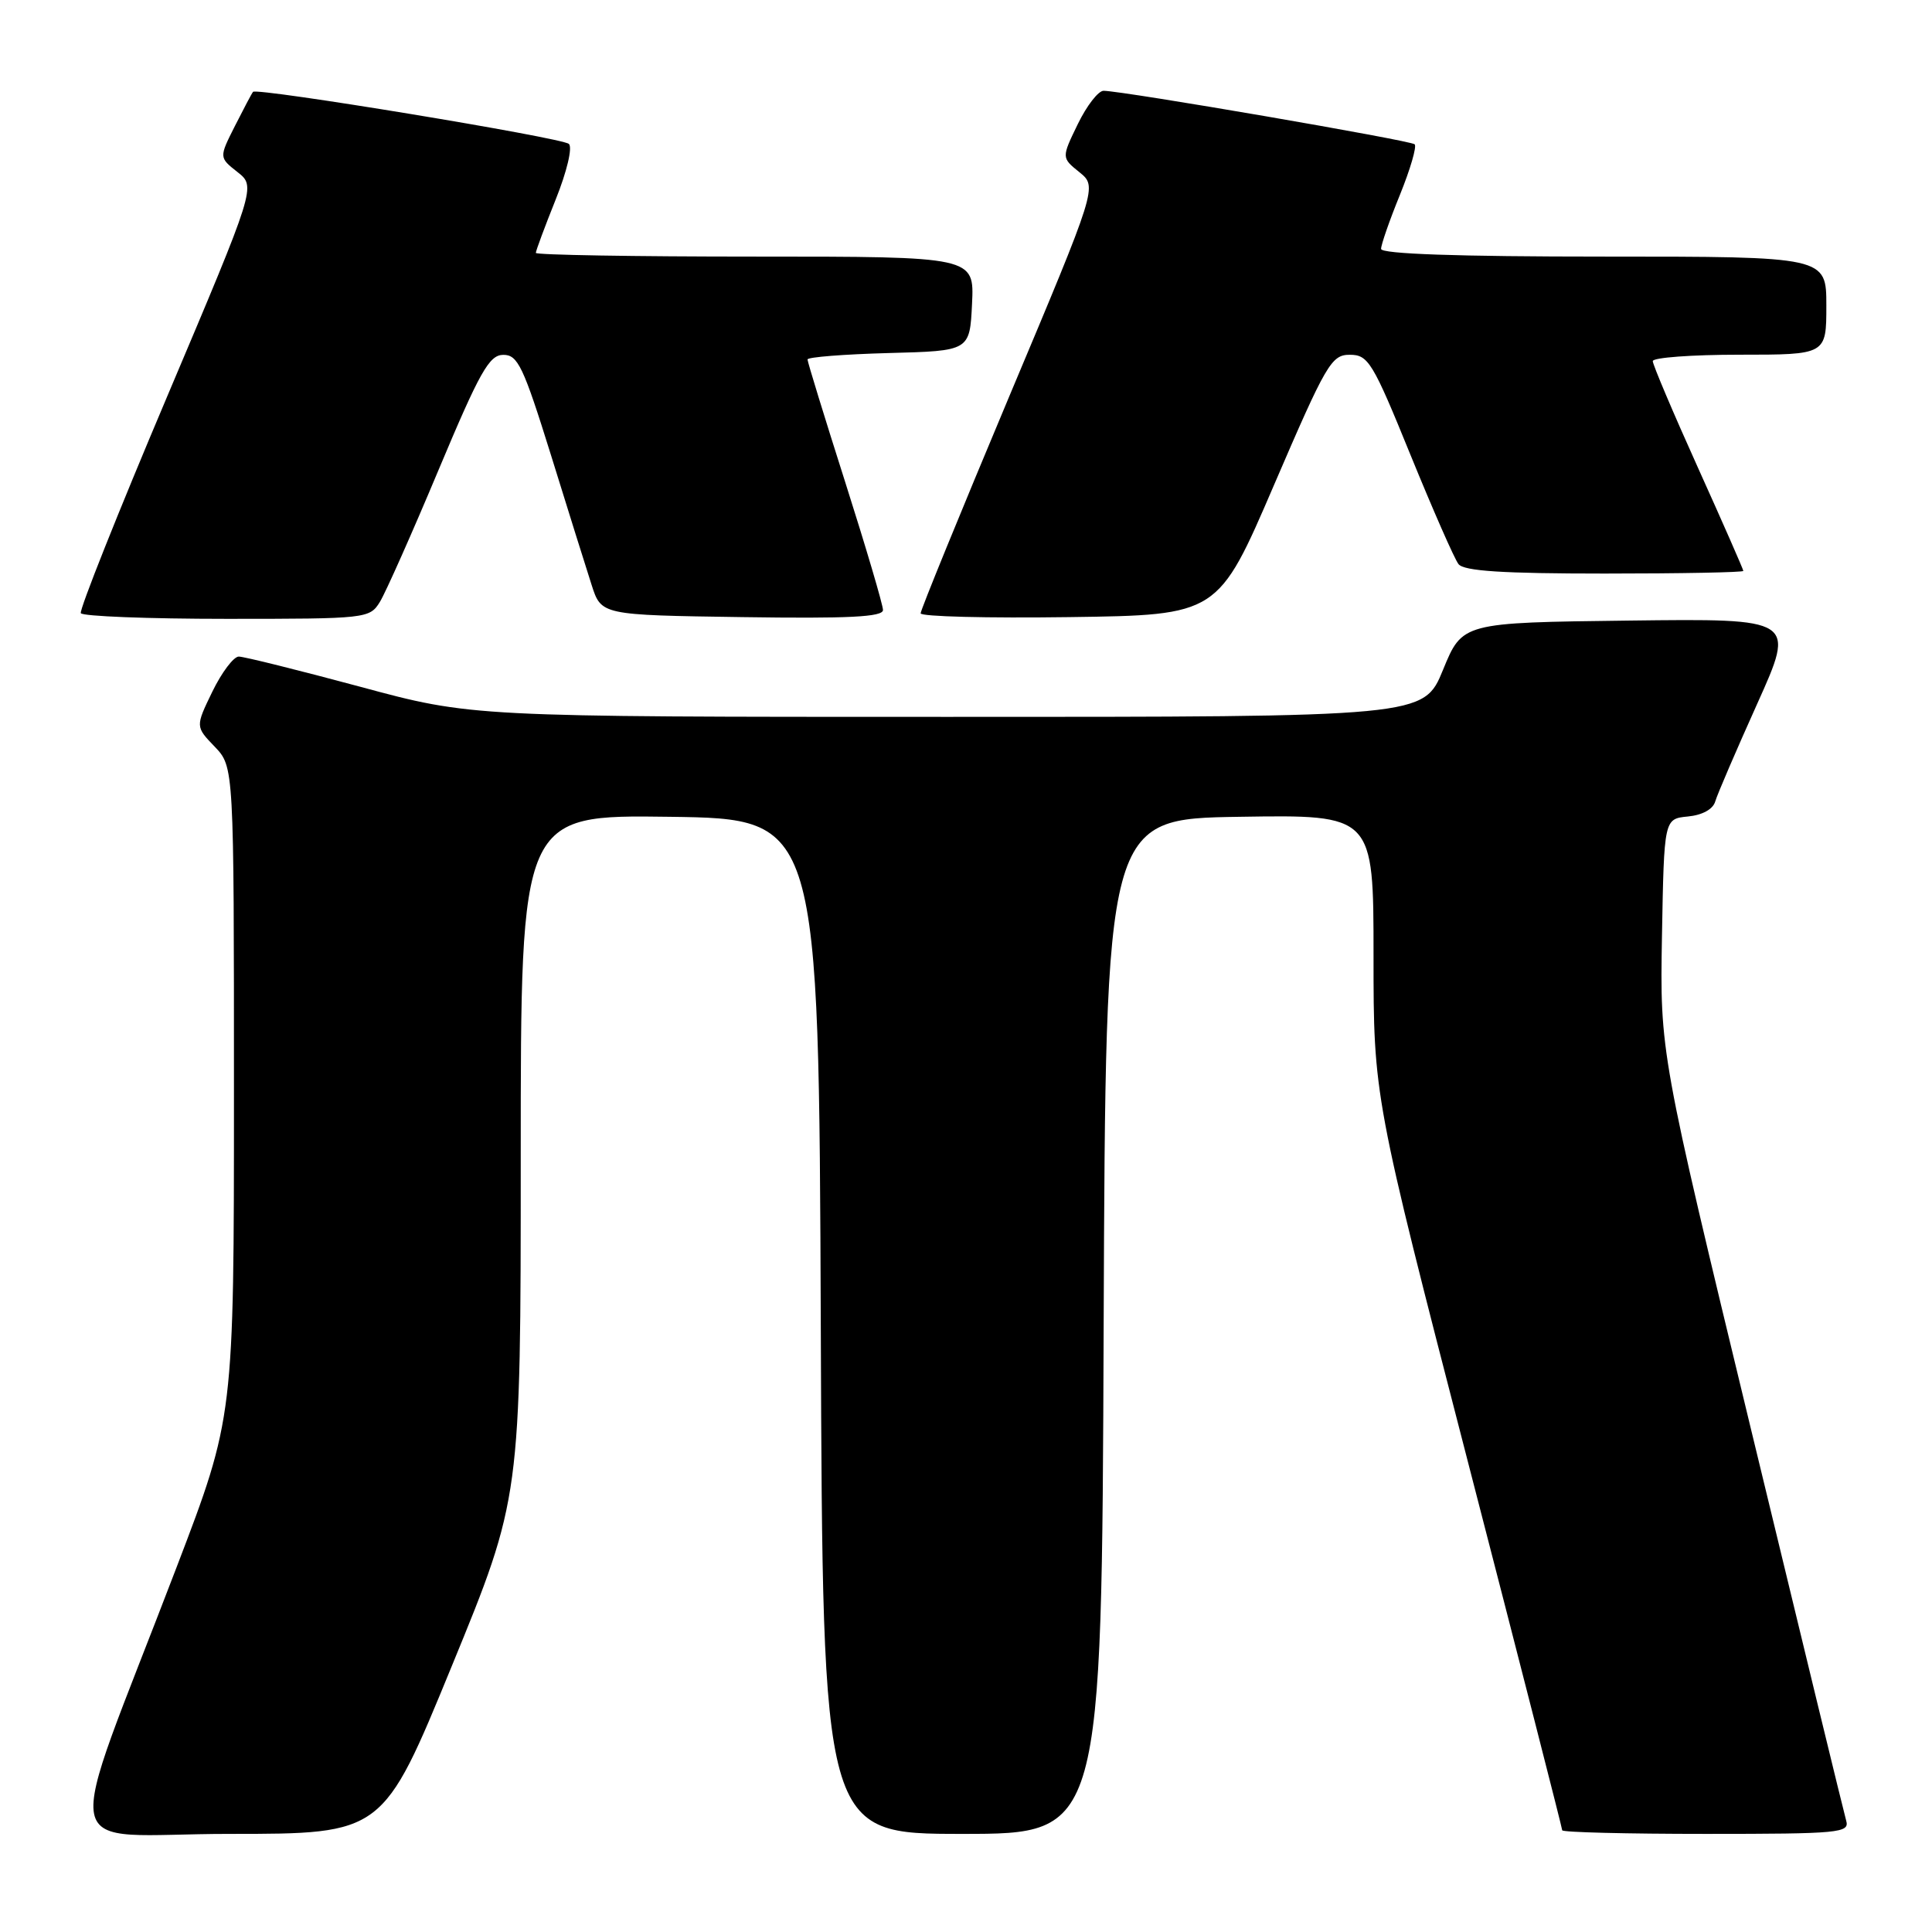 <?xml version="1.0" encoding="UTF-8" standalone="no"?>
<!DOCTYPE svg PUBLIC "-//W3C//DTD SVG 1.1//EN" "http://www.w3.org/Graphics/SVG/1.1/DTD/svg11.dtd" >
<svg xmlns="http://www.w3.org/2000/svg" xmlns:xlink="http://www.w3.org/1999/xlink" version="1.1" viewBox="0 0 256 256">
 <g >
 <path fill="currentColor"
d=" M 59.87 220.75 C 69.00 198.50 69.00 198.50 69.00 153.23 C 69.00 107.96 69.00 107.96 88.75 108.23 C 108.50 108.50 108.50 108.50 108.76 175.75 C 109.01 243.00 109.01 243.00 127.50 243.00 C 145.99 243.00 145.99 243.00 146.24 175.75 C 146.50 108.50 146.50 108.50 164.25 108.23 C 182.00 107.95 182.00 107.95 182.00 126.63 C 182.00 145.31 182.00 145.31 194.50 193.68 C 201.38 220.28 207.00 242.26 207.00 242.52 C 207.00 242.79 215.58 243.00 226.07 243.00 C 243.75 243.00 245.10 242.87 244.63 241.25 C 244.35 240.29 238.69 216.99 232.04 189.48 C 219.95 139.46 219.95 139.46 220.22 123.98 C 220.50 108.50 220.50 108.50 223.65 108.19 C 225.56 108.01 226.99 107.23 227.28 106.19 C 227.55 105.26 230.06 99.43 232.85 93.23 C 237.92 81.96 237.92 81.96 215.85 82.23 C 193.77 82.50 193.77 82.50 191.21 88.75 C 188.65 95.00 188.65 95.00 125.57 94.99 C 62.50 94.99 62.50 94.99 47.70 90.99 C 39.55 88.80 32.33 87.00 31.64 87.00 C 30.96 87.00 29.38 89.09 28.14 91.64 C 25.89 96.28 25.89 96.28 28.45 98.94 C 31.00 101.61 31.00 101.61 31.00 144.70 C 31.00 187.79 31.00 187.79 23.41 207.64 C 8.11 247.66 7.19 243.00 30.40 243.00 C 50.74 243.00 50.74 243.00 59.87 220.75 Z  M 50.34 79.75 C 51.10 78.51 54.60 70.65 58.11 62.27 C 63.57 49.26 64.82 47.03 66.68 47.02 C 68.61 47.00 69.34 48.54 72.99 60.25 C 75.25 67.54 77.68 75.30 78.39 77.50 C 79.67 81.50 79.67 81.50 98.33 81.77 C 112.49 81.98 117.00 81.75 117.00 80.83 C 117.00 80.16 114.75 72.54 112.00 63.90 C 109.25 55.27 107.00 47.95 107.00 47.63 C 107.00 47.32 111.84 46.94 117.75 46.78 C 128.50 46.50 128.50 46.50 128.80 40.25 C 129.10 34.00 129.10 34.00 100.05 34.00 C 84.07 34.00 71.00 33.78 71.00 33.51 C 71.00 33.24 72.18 30.06 73.63 26.44 C 75.12 22.73 75.88 19.52 75.38 19.07 C 74.48 18.24 34.05 11.59 33.53 12.17 C 33.37 12.35 32.30 14.38 31.13 16.69 C 29.02 20.87 29.02 20.87 31.47 22.80 C 33.92 24.73 33.92 24.73 22.12 52.61 C 15.62 67.95 10.49 80.84 10.71 81.25 C 10.94 81.66 19.63 82.00 30.04 82.00 C 48.58 82.00 48.98 81.96 50.34 79.75 Z  M 168.82 64.25 C 175.74 48.17 176.42 47.00 178.87 47.01 C 181.30 47.01 181.90 47.99 186.89 60.26 C 189.86 67.54 192.72 74.06 193.26 74.75 C 193.99 75.67 199.11 76.00 212.62 76.00 C 222.73 76.00 231.00 75.84 231.00 75.65 C 231.00 75.46 228.30 69.31 225.00 62.00 C 221.70 54.69 219.00 48.32 219.00 47.85 C 219.00 47.38 224.18 47.00 230.50 47.00 C 242.00 47.00 242.00 47.00 242.00 40.50 C 242.00 34.00 242.00 34.00 212.50 34.00 C 193.12 34.00 183.00 33.65 183.00 32.98 C 183.00 32.42 184.12 29.19 185.50 25.81 C 186.87 22.43 187.75 19.42 187.45 19.12 C 186.95 18.61 149.00 12.08 146.24 12.03 C 145.54 12.01 144.00 14.00 142.81 16.45 C 140.65 20.90 140.65 20.90 143.03 22.82 C 145.41 24.75 145.41 24.75 133.69 52.62 C 127.25 67.96 121.98 80.85 121.99 81.27 C 121.99 81.70 130.87 81.92 141.70 81.77 C 161.40 81.50 161.40 81.50 168.82 64.25 Z "/>
</g>
</svg>